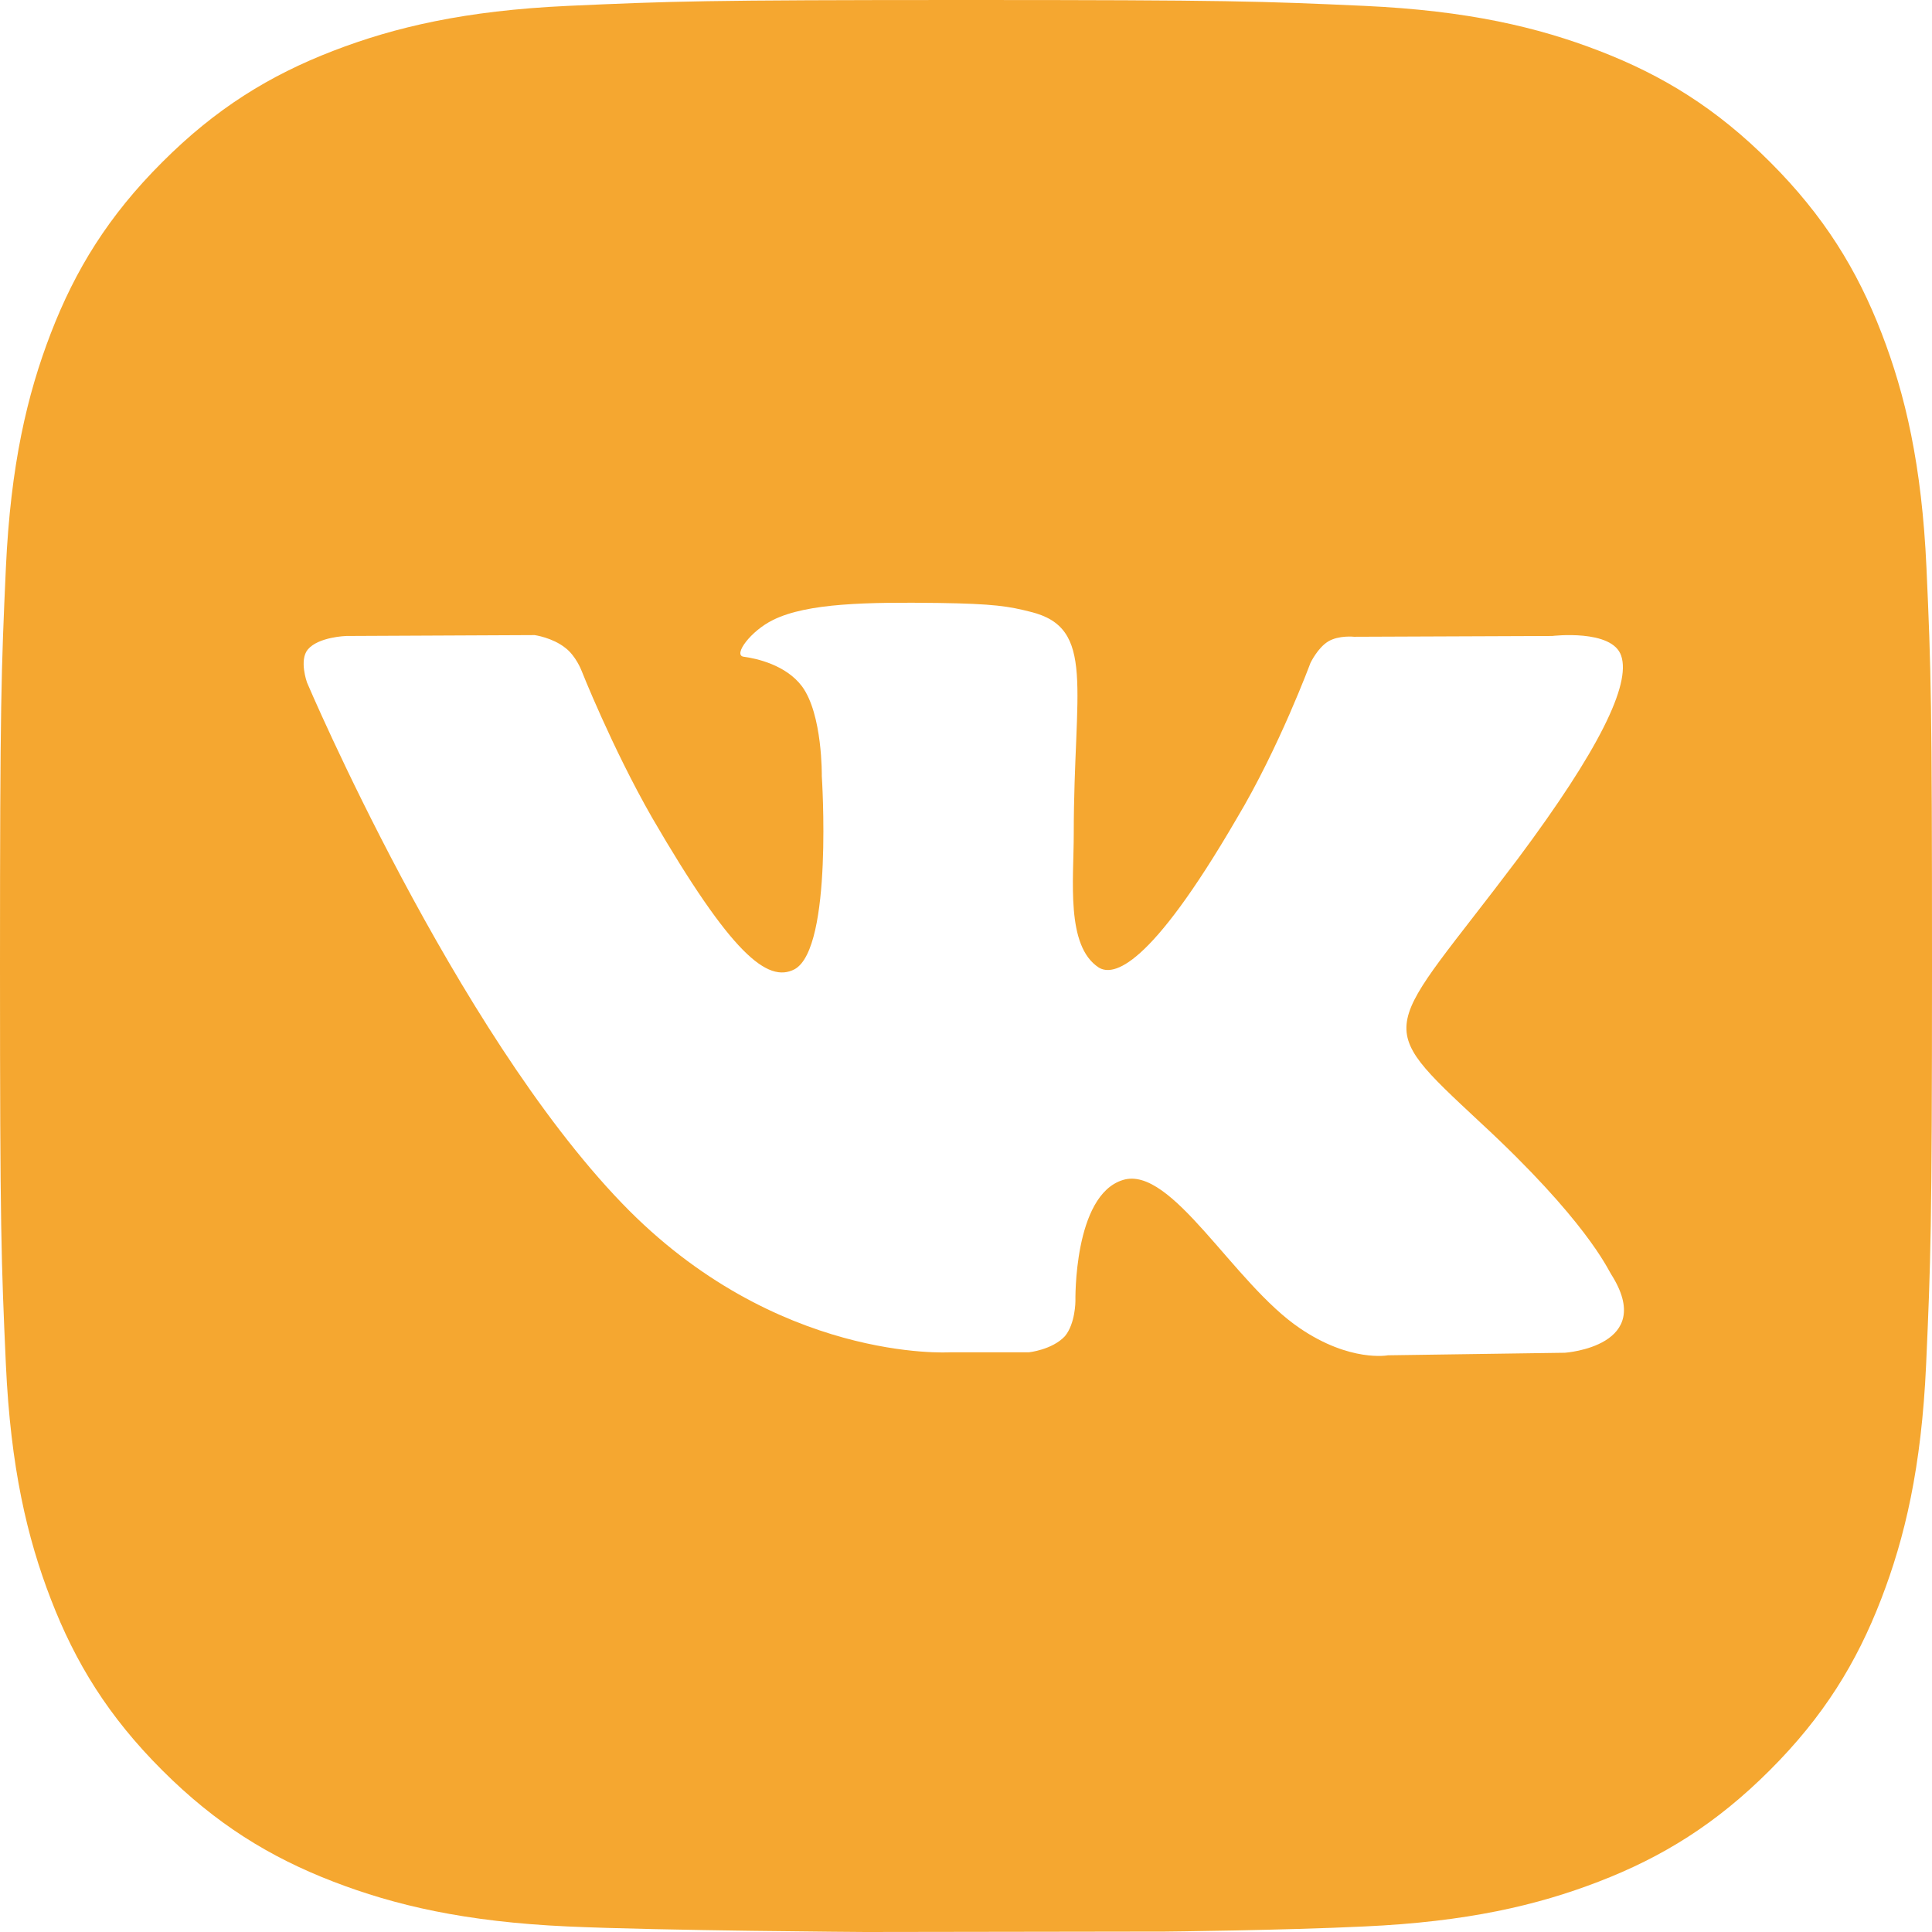 <svg width="22" height="22" viewBox="0 0 22 22" fill="none" xmlns="http://www.w3.org/2000/svg">
<path d="M21.937 6.465C21.884 5.294 21.696 4.494 21.426 3.794C21.147 3.071 20.77 2.459 20.158 1.847C19.546 1.234 18.934 0.858 18.21 0.579C17.511 0.309 16.711 0.121 15.539 0.067C14.368 0.014 13.992 0 11.002 0C8.013 0 7.642 0.014 6.465 0.067C5.294 0.121 4.494 0.309 3.794 0.579C3.071 0.858 2.459 1.234 1.847 1.847C1.234 2.459 0.858 3.071 0.579 3.794C0.309 4.494 0.121 5.294 0.067 6.465C0.014 7.637 0 8.013 0 11.002C0 13.992 0.014 14.363 0.067 15.539C0.121 16.711 0.309 17.511 0.579 18.21C0.858 18.934 1.234 19.546 1.847 20.158C2.459 20.77 3.071 21.147 3.794 21.426C4.494 21.696 5.294 21.884 6.465 21.937C7.521 21.985 9.855 22 9.855 22L13.268 21.995C13.268 21.995 14.623 21.981 15.534 21.937C16.706 21.884 17.506 21.696 18.206 21.426C18.929 21.147 19.541 20.77 20.153 20.158C20.766 19.546 21.142 18.934 21.421 18.21C21.691 17.511 21.88 16.711 21.933 15.539C21.985 14.368 22 13.992 22 11.002C22 8.013 21.99 7.637 21.937 6.465ZM17.82 15.404L15.805 15.433C15.805 15.433 15.375 15.515 14.802 15.125C14.045 14.614 13.341 13.264 12.786 13.437C12.222 13.611 12.246 14.816 12.246 14.816C12.246 14.816 12.246 15.072 12.126 15.216C11.981 15.371 11.716 15.399 11.716 15.399H10.814C10.814 15.399 8.833 15.52 7.083 13.702C5.173 11.721 3.496 7.772 3.496 7.772C3.496 7.772 3.404 7.517 3.505 7.396C3.626 7.251 3.944 7.242 3.944 7.242L6.089 7.232C6.089 7.232 6.292 7.261 6.437 7.377C6.557 7.468 6.62 7.632 6.62 7.632C6.62 7.632 6.967 8.51 7.425 9.31C8.327 10.863 8.741 11.2 9.05 11.036C9.488 10.79 9.358 8.838 9.358 8.838C9.358 8.838 9.368 8.134 9.132 7.815C8.948 7.57 8.611 7.497 8.466 7.478C8.346 7.459 8.548 7.184 8.804 7.059C9.194 6.866 9.879 6.856 10.684 6.866C11.316 6.875 11.489 6.904 11.735 6.967C12.483 7.15 12.227 7.835 12.227 9.493C12.227 10.024 12.135 10.771 12.511 11.017C12.675 11.118 13.085 11.036 14.083 9.32C14.565 8.515 14.922 7.55 14.922 7.55C14.922 7.55 15.004 7.377 15.125 7.304C15.245 7.232 15.419 7.251 15.419 7.251L17.675 7.242C17.675 7.242 18.36 7.16 18.461 7.468C18.572 7.796 18.206 8.543 17.285 9.778C15.761 11.803 15.597 11.605 16.856 12.781C18.061 13.895 18.307 14.45 18.345 14.508C18.871 15.332 17.82 15.404 17.82 15.404Z" fill="#F5A730"/>
</svg>
